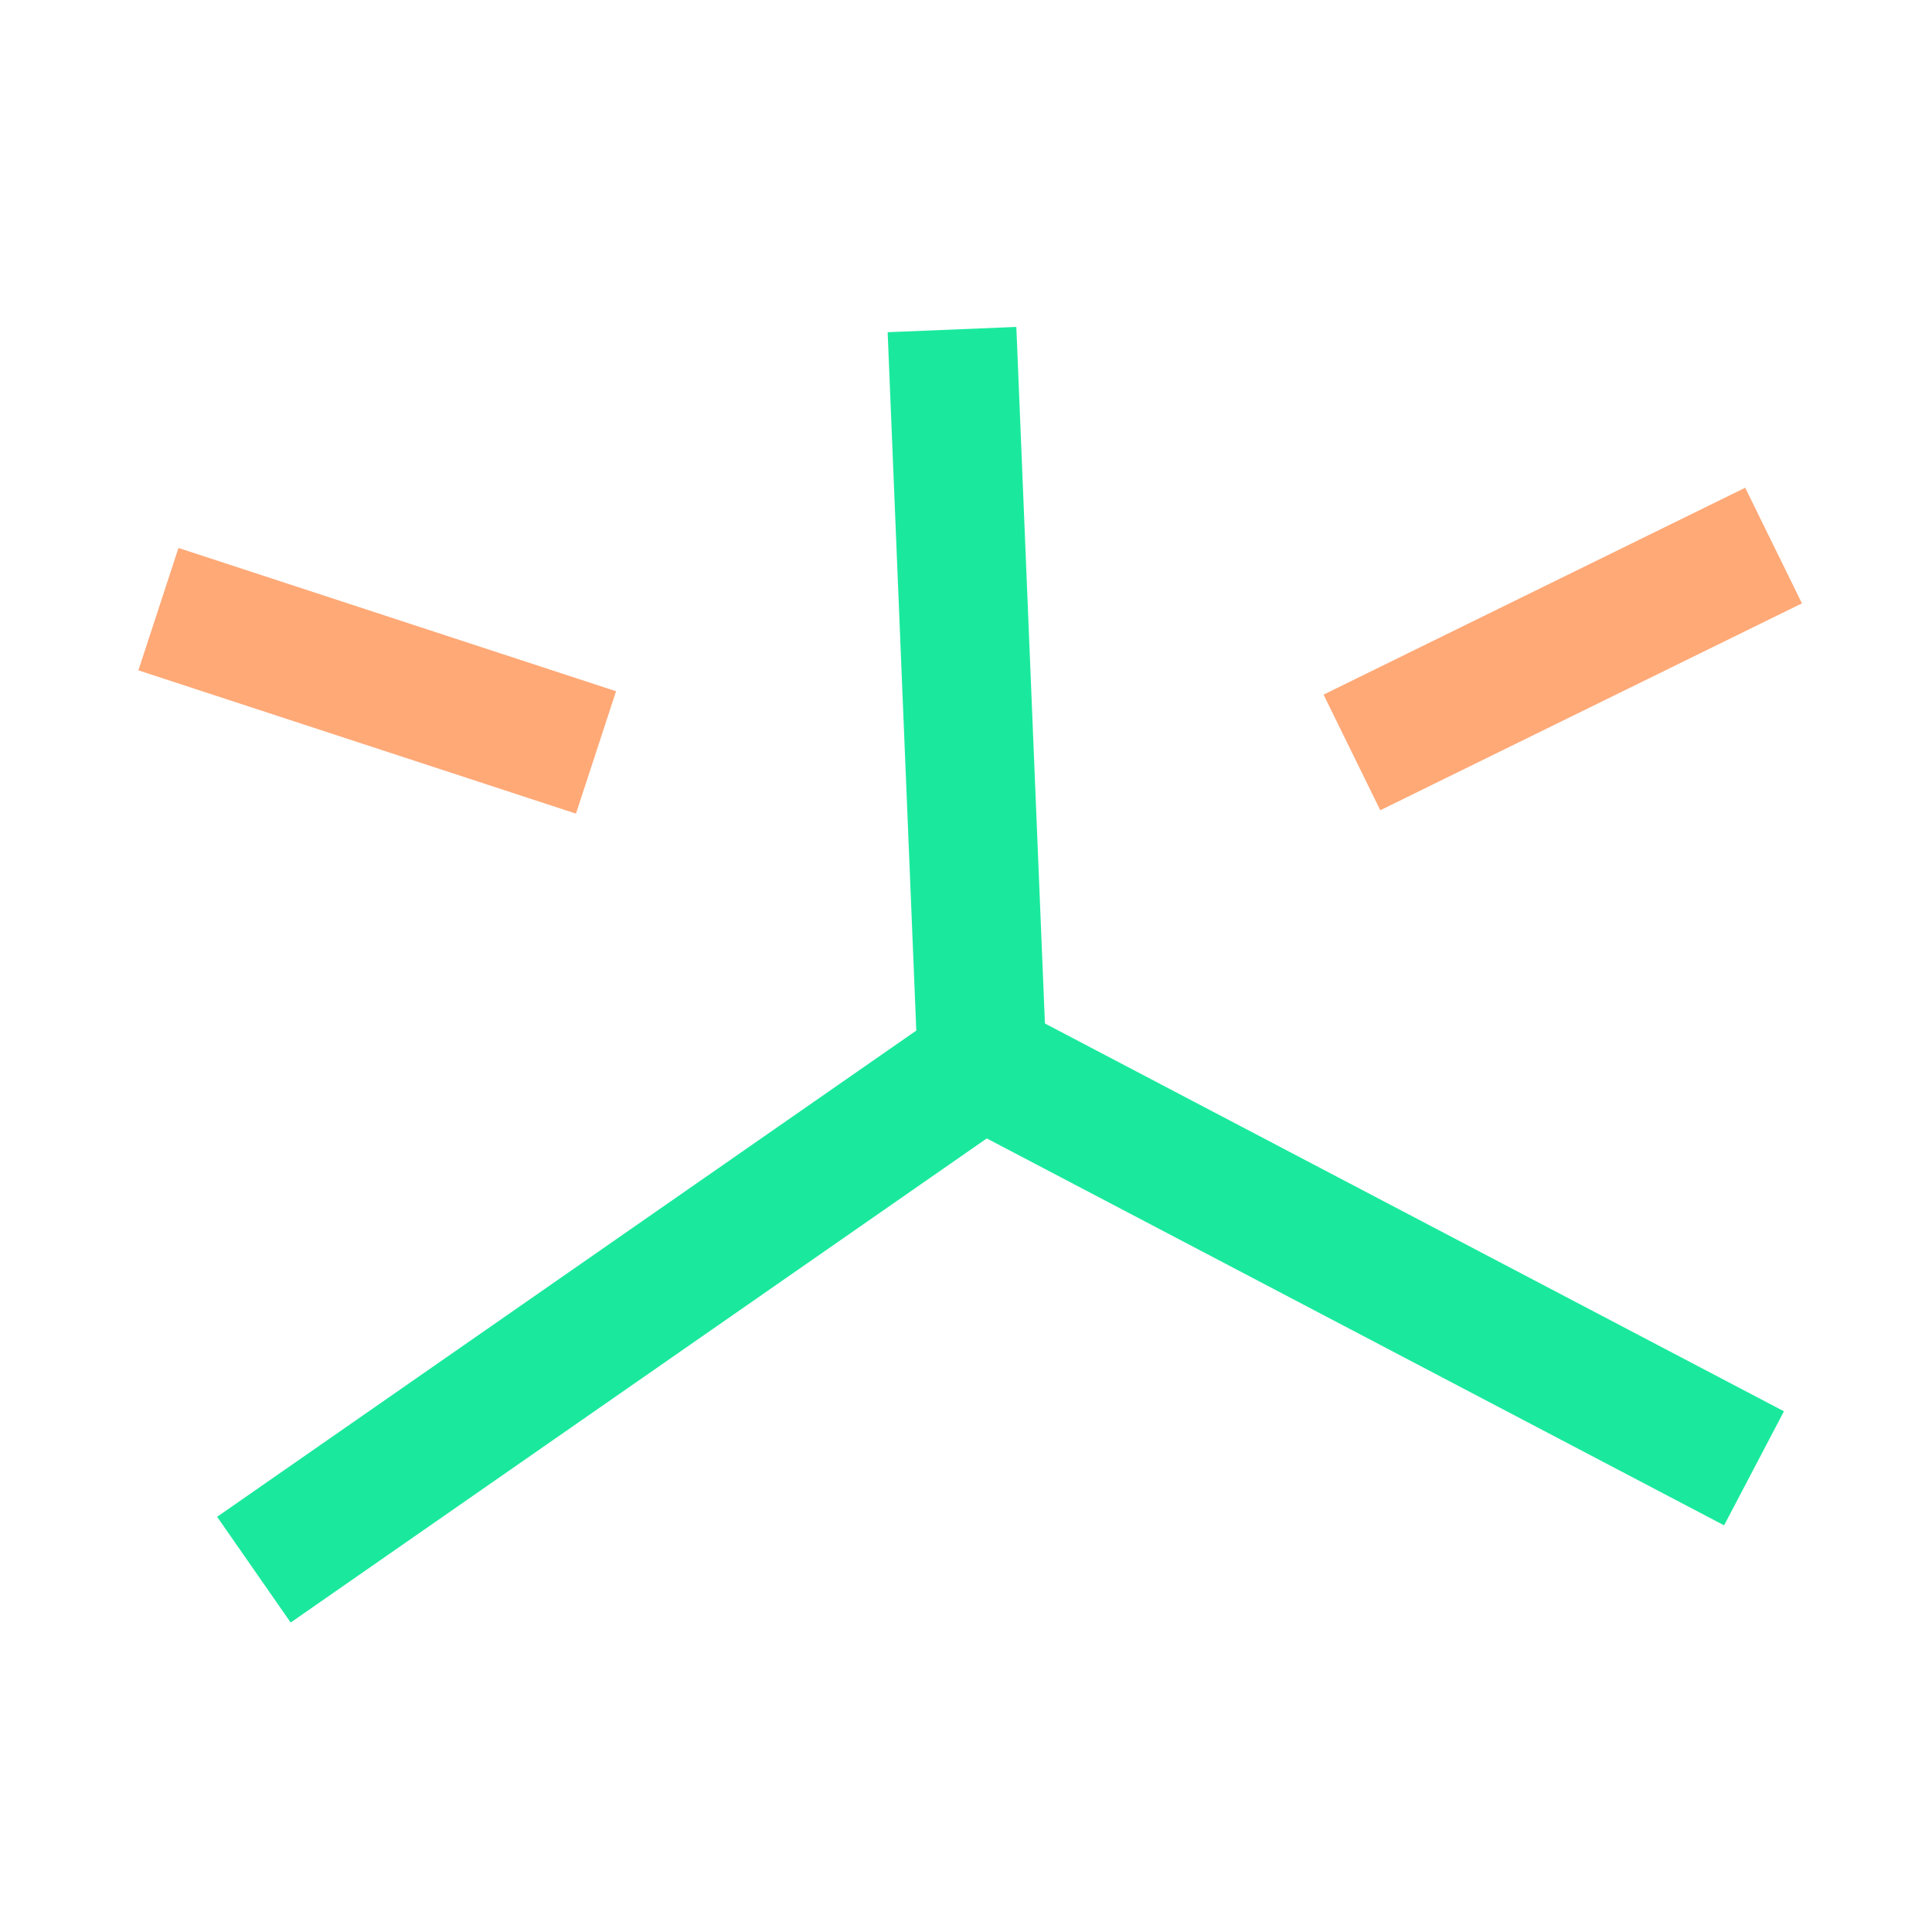 <?xml version="1.0" encoding="UTF-8" standalone="no"?>
<!DOCTYPE svg PUBLIC "-//W3C//DTD SVG 1.1//EN" "http://www.w3.org/Graphics/SVG/1.1/DTD/svg11.dtd">
<svg version="1.1" xmlns="http://www.w3.org/2000/svg" xmlns:xlink="http://www.w3.org/1999/xlink" preserveAspectRatio="xMidYMid meet" viewBox="0 0 240 240" width="240" height="240"><defs><path d="M118.26 40.94L122 132.08L31.54 194.99" id="b8iIxyPHg"></path><path d="M217.89 182.4L122 132.08" id="a4YYefgNym"></path><path d="M19.68 75.67L74.04 93.47" id="aiByjRsvM"></path><path d="M220.32 67.77L167.94 93.47" id="bwXFloHD6"></path></defs><g><g><g><g><use xlink:href="#b8iIxyPHg" opacity="1" fill-opacity="0" stroke="#1ae99d" stroke-width="16" stroke-opacity="1"></use></g></g><g><g><use xlink:href="#a4YYefgNym" opacity="1" fill-opacity="0" stroke="#1ae99d" stroke-width="16" stroke-opacity="1"></use></g></g><g><g><use xlink:href="#aiByjRsvM" opacity="1" fill-opacity="0" stroke="#ffa977" stroke-width="16" stroke-opacity="1"></use></g></g><g><g><use xlink:href="#bwXFloHD6" opacity="1" fill-opacity="0" stroke="#ffa977" stroke-width="16" stroke-opacity="1"></use></g></g></g></g></svg>